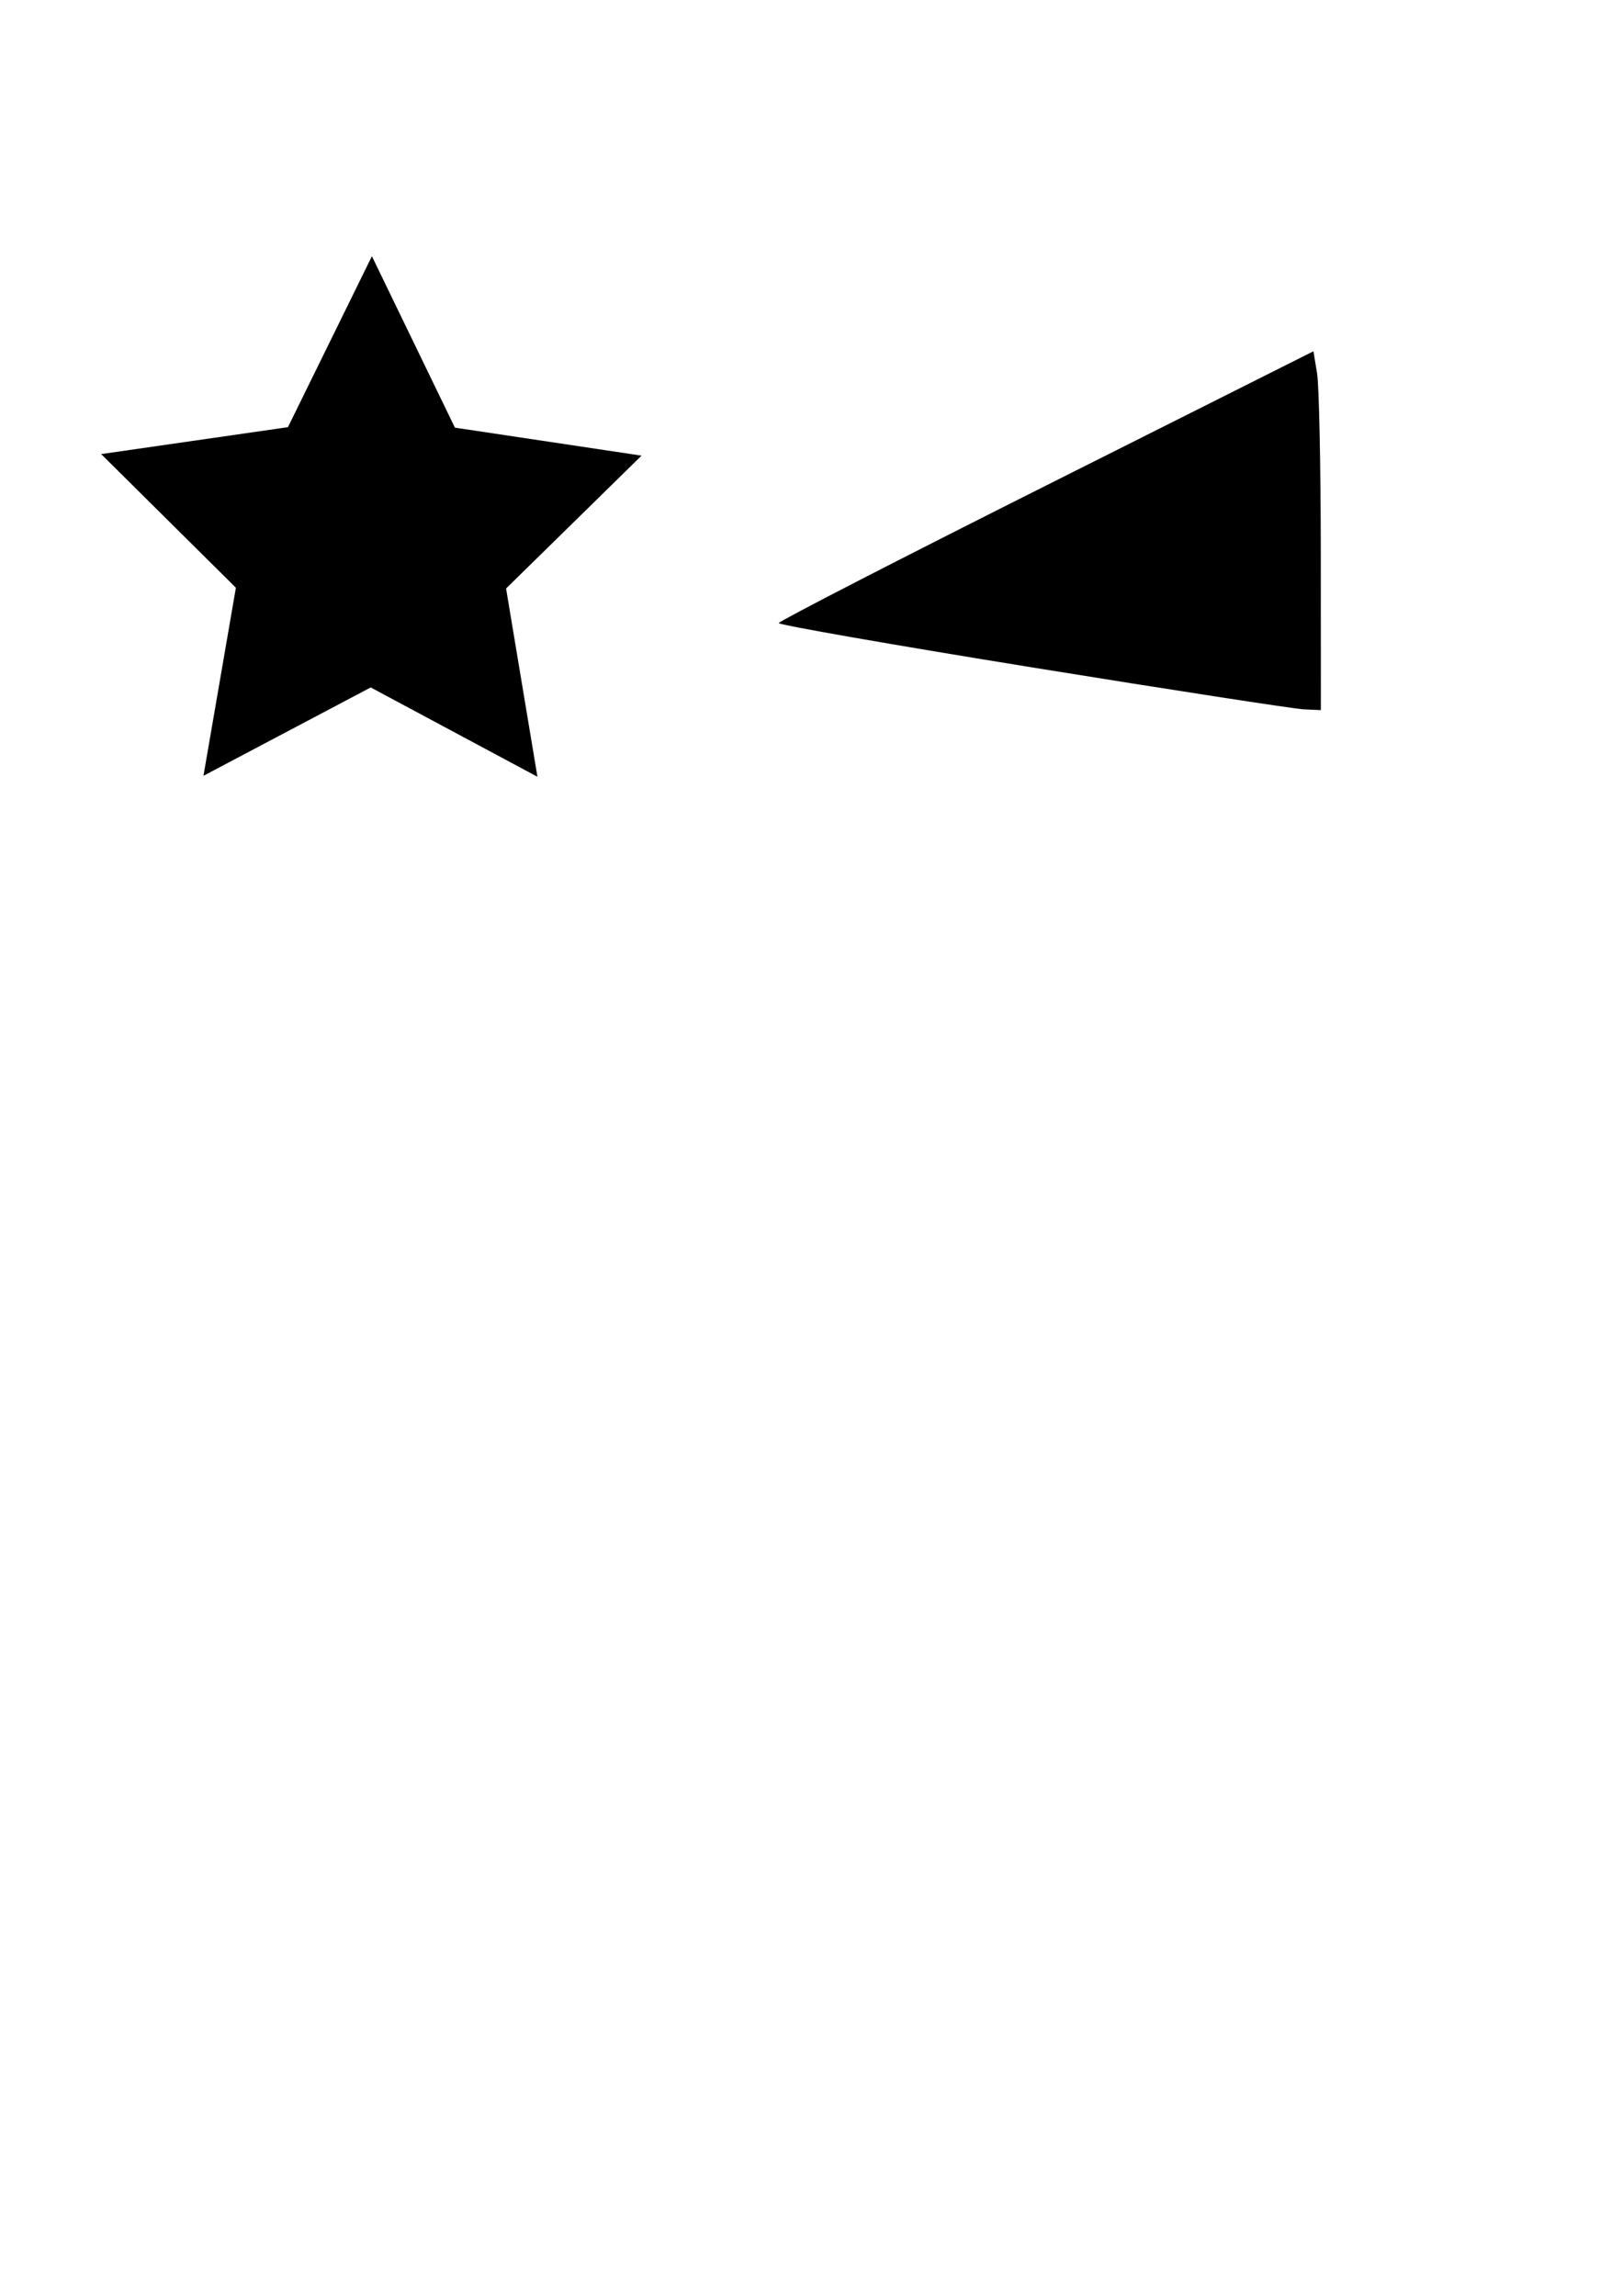 <?xml version="1.0" encoding="UTF-8" standalone="no"?>
<!-- Created with Inkscape (http://www.inkscape.org/) -->

<svg
   xmlns:dc="http://purl.org/dc/elements/1.1/"
   xmlns:cc="http://creativecommons.org/ns#"
   xmlns:rdf="http://www.w3.org/1999/02/22-rdf-syntax-ns#"
   xmlns:svg="http://www.w3.org/2000/svg"
   xmlns="http://www.w3.org/2000/svg"
   xmlns:sodipodi="http://sodipodi.sourceforge.net/DTD/sodipodi-0.dtd"
   xmlns:inkscape="http://www.inkscape.org/namespaces/inkscape"
   width="210mm"
   height="297mm"
   viewBox="0 0 744.094 1052.362"
   id="svg2"
   version="1.1"
   inkscape:version="0.91 r13725"
   sodipodi:docname="shape.svg">
  <defs
     id="defs4" />
  <sodipodi:namedview
     id="base"
     pagecolor="#ffffff"
     bordercolor="#666666"
     borderopacity="1.0"
     inkscape:pageopacity="0.0"
     inkscape:pageshadow="2"
     inkscape:zoom="0.35"
     inkscape:cx="-46.428571"
     inkscape:cy="520"
     inkscape:document-units="px"
     inkscape:current-layer="layer1"
     showgrid="false"
     inkscape:window-width="1366"
     inkscape:window-height="745"
     inkscape:window-x="-8"
     inkscape:window-y="-8"
     inkscape:window-maximized="1" />
  <g
     inkscape:label="Layer 1"
     inkscape:groupmode="layer"
     id="layer1">
    <path
       sodipodi:type="star"
       style="fill:#000000;fill-rule:evenodd;stroke:#000000;stroke-width:1px;stroke-linecap:butt;stroke-linejoin:miter;stroke-opacity:1"
       id="path3336"
       sodipodi:sides="5"
       sodipodi:cx="380"
       sodipodi:cy="420.93362"
       sodipodi:r1="253.75546"
       sodipodi:r2="126.87773"
       sodipodi:arg1="0.94531129"
       sodipodi:arg2="1.5736298"
       inkscape:flatsided="false"
       inkscape:rounded="0"
       inkscape:randomized="0"
       d="M 528.571,626.648 379.64,547.811 230.265,625.803 259.221,459.799 138.887,341.835 305.714,318.076 380.719,167.179 454.867,318.499 621.557,343.203 500.556,460.483 Z"
       inkscape:transform-center-x="-0.11352097"
       inkscape:transform-center-y="-12.42195"
       transform="matrix(0.511,0,0,0.517,-24.042,31.599)" />
    <path
       style="fill:#000000"
       d="m 473.429,305.967 c -64.036,-10.353 -116.414,-19.513 -116.396,-20.357 0.018,-0.844 55.18,-29.222 122.583,-63.063 l 122.55,-61.529 1.671,10.101 c 0.919,5.555 1.686,42.565 1.703,82.244 l 0.032,72.143 -7.857,-0.357 c -4.321,-0.197 -60.25,-8.828 -124.286,-19.181 z"
       id="path4152"
       inkscape:connector-curvature="0" />
  </g>
</svg>
